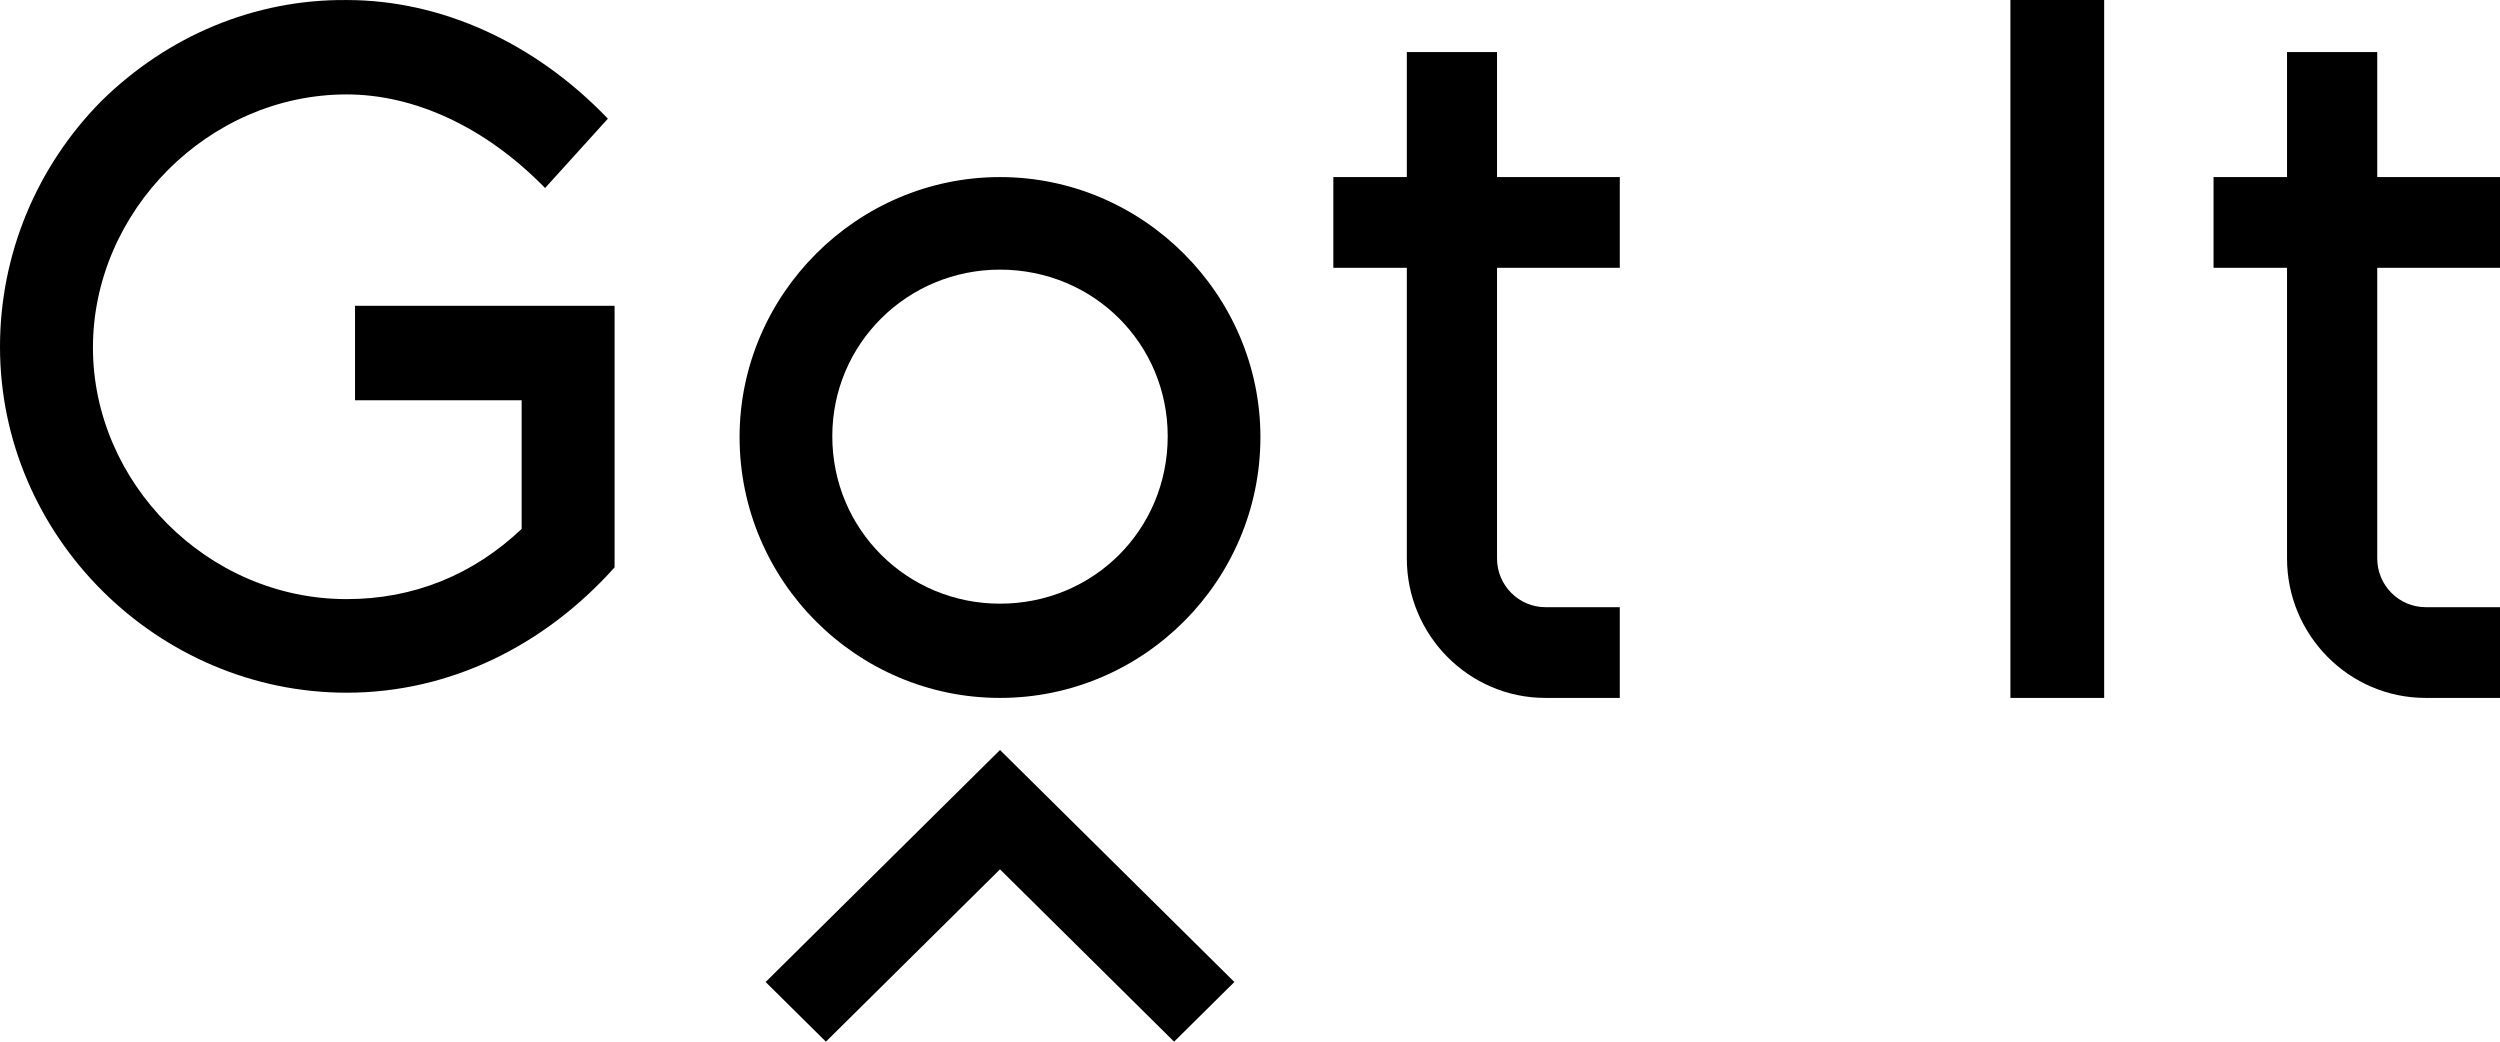 <?xml version="1.0" encoding="UTF-8"?>
<svg width="96px" height="40px" viewBox="0 0 96 40" version="1.1" xmlns="http://www.w3.org/2000/svg" xmlns:xlink="http://www.w3.org/1999/xlink">
    <!-- Generator: Sketch 58 (84663) - https://sketch.com -->
    <title>Logos/Got It/Black@svg</title>
    <desc>Created with Sketch.</desc>
    <g id="Logos/Got-It/Black" stroke="none" stroke-width="1" fill="none" fill-rule="evenodd">
        <g id="Logo" fill="#000000">
            <path d="M38.4,6.8 C43.902,6.8 48.4,11.323 48.4,16.784 C48.4,22.309 43.902,26.8 38.4,26.8 C32.898,26.8 28.4,22.309 28.4,16.784 C28.4,11.323 32.898,6.8 38.4,6.8 M38.4,23.181 C41.992,23.181 44.84,20.338 44.84,16.752 C44.84,13.197 41.992,10.354 38.4,10.354 C34.84,10.354 31.96,13.197 31.96,16.752 C31.96,20.338 34.84,23.181 38.4,23.181" id="Shape" fill-rule="nonzero"></path>
            <polygon id="Combined-Shape" points="38.4 28.8 47.4 37.709 45.086 40 38.4 33.382 31.714 40 29.4 37.709"></polygon>
            <path d="M13.633,15.37 L20.031,15.37 L20.031,20.311 C18.166,22.076 15.883,23.006 13.311,23.006 C7.942,23.006 3.569,18.514 3.569,13.348 C3.569,8.118 8.006,3.626 13.311,3.626 C15.883,3.626 18.616,4.846 20.931,7.22 L23.343,4.557 C20.513,1.605 16.912,0.001 13.311,0.001 C9.774,-0.032 6.431,1.38 3.89,3.883 C1.415,6.386 0,9.755 0,13.316 C0,20.632 6.077,26.6 13.311,26.6 C17.266,26.6 20.899,24.803 23.6,21.787 L23.6,11.744 L13.633,11.744 L13.633,15.37 Z" id="Shape" fill-rule="nonzero"></path>
            <path d="M57.486,10.284 L62.2,10.284 L62.2,6.8 L57.486,6.8 L57.486,2 L54.022,2 L54.022,6.8 L51.2,6.8 L51.2,10.284 L54.022,10.284 L54.022,21.445 C54.022,24.381 56.395,26.8 59.346,26.8 L62.2,26.8 L62.2,23.316 L59.346,23.316 C58.32,23.316 57.486,22.477 57.486,21.445 L57.486,10.284 Z" id="Shape" fill-rule="nonzero"></path>
            <path d="M91.286,10.284 L96,10.284 L96,6.8 L91.286,6.8 L91.286,2 L87.822,2 L87.822,6.8 L85,6.8 L85,10.284 L87.822,10.284 L87.822,21.445 C87.822,24.381 90.195,26.8 93.146,26.8 L96,26.8 L96,23.316 L93.146,23.316 C92.12,23.316 91.286,22.477 91.286,21.445 L91.286,10.284 Z" id="Shape" fill-rule="nonzero"></path>
            <rect id="Shape" fill-rule="nonzero" x="77.2" y="0" width="3.6" height="26.8"></rect>
        </g>
    </g>
</svg>